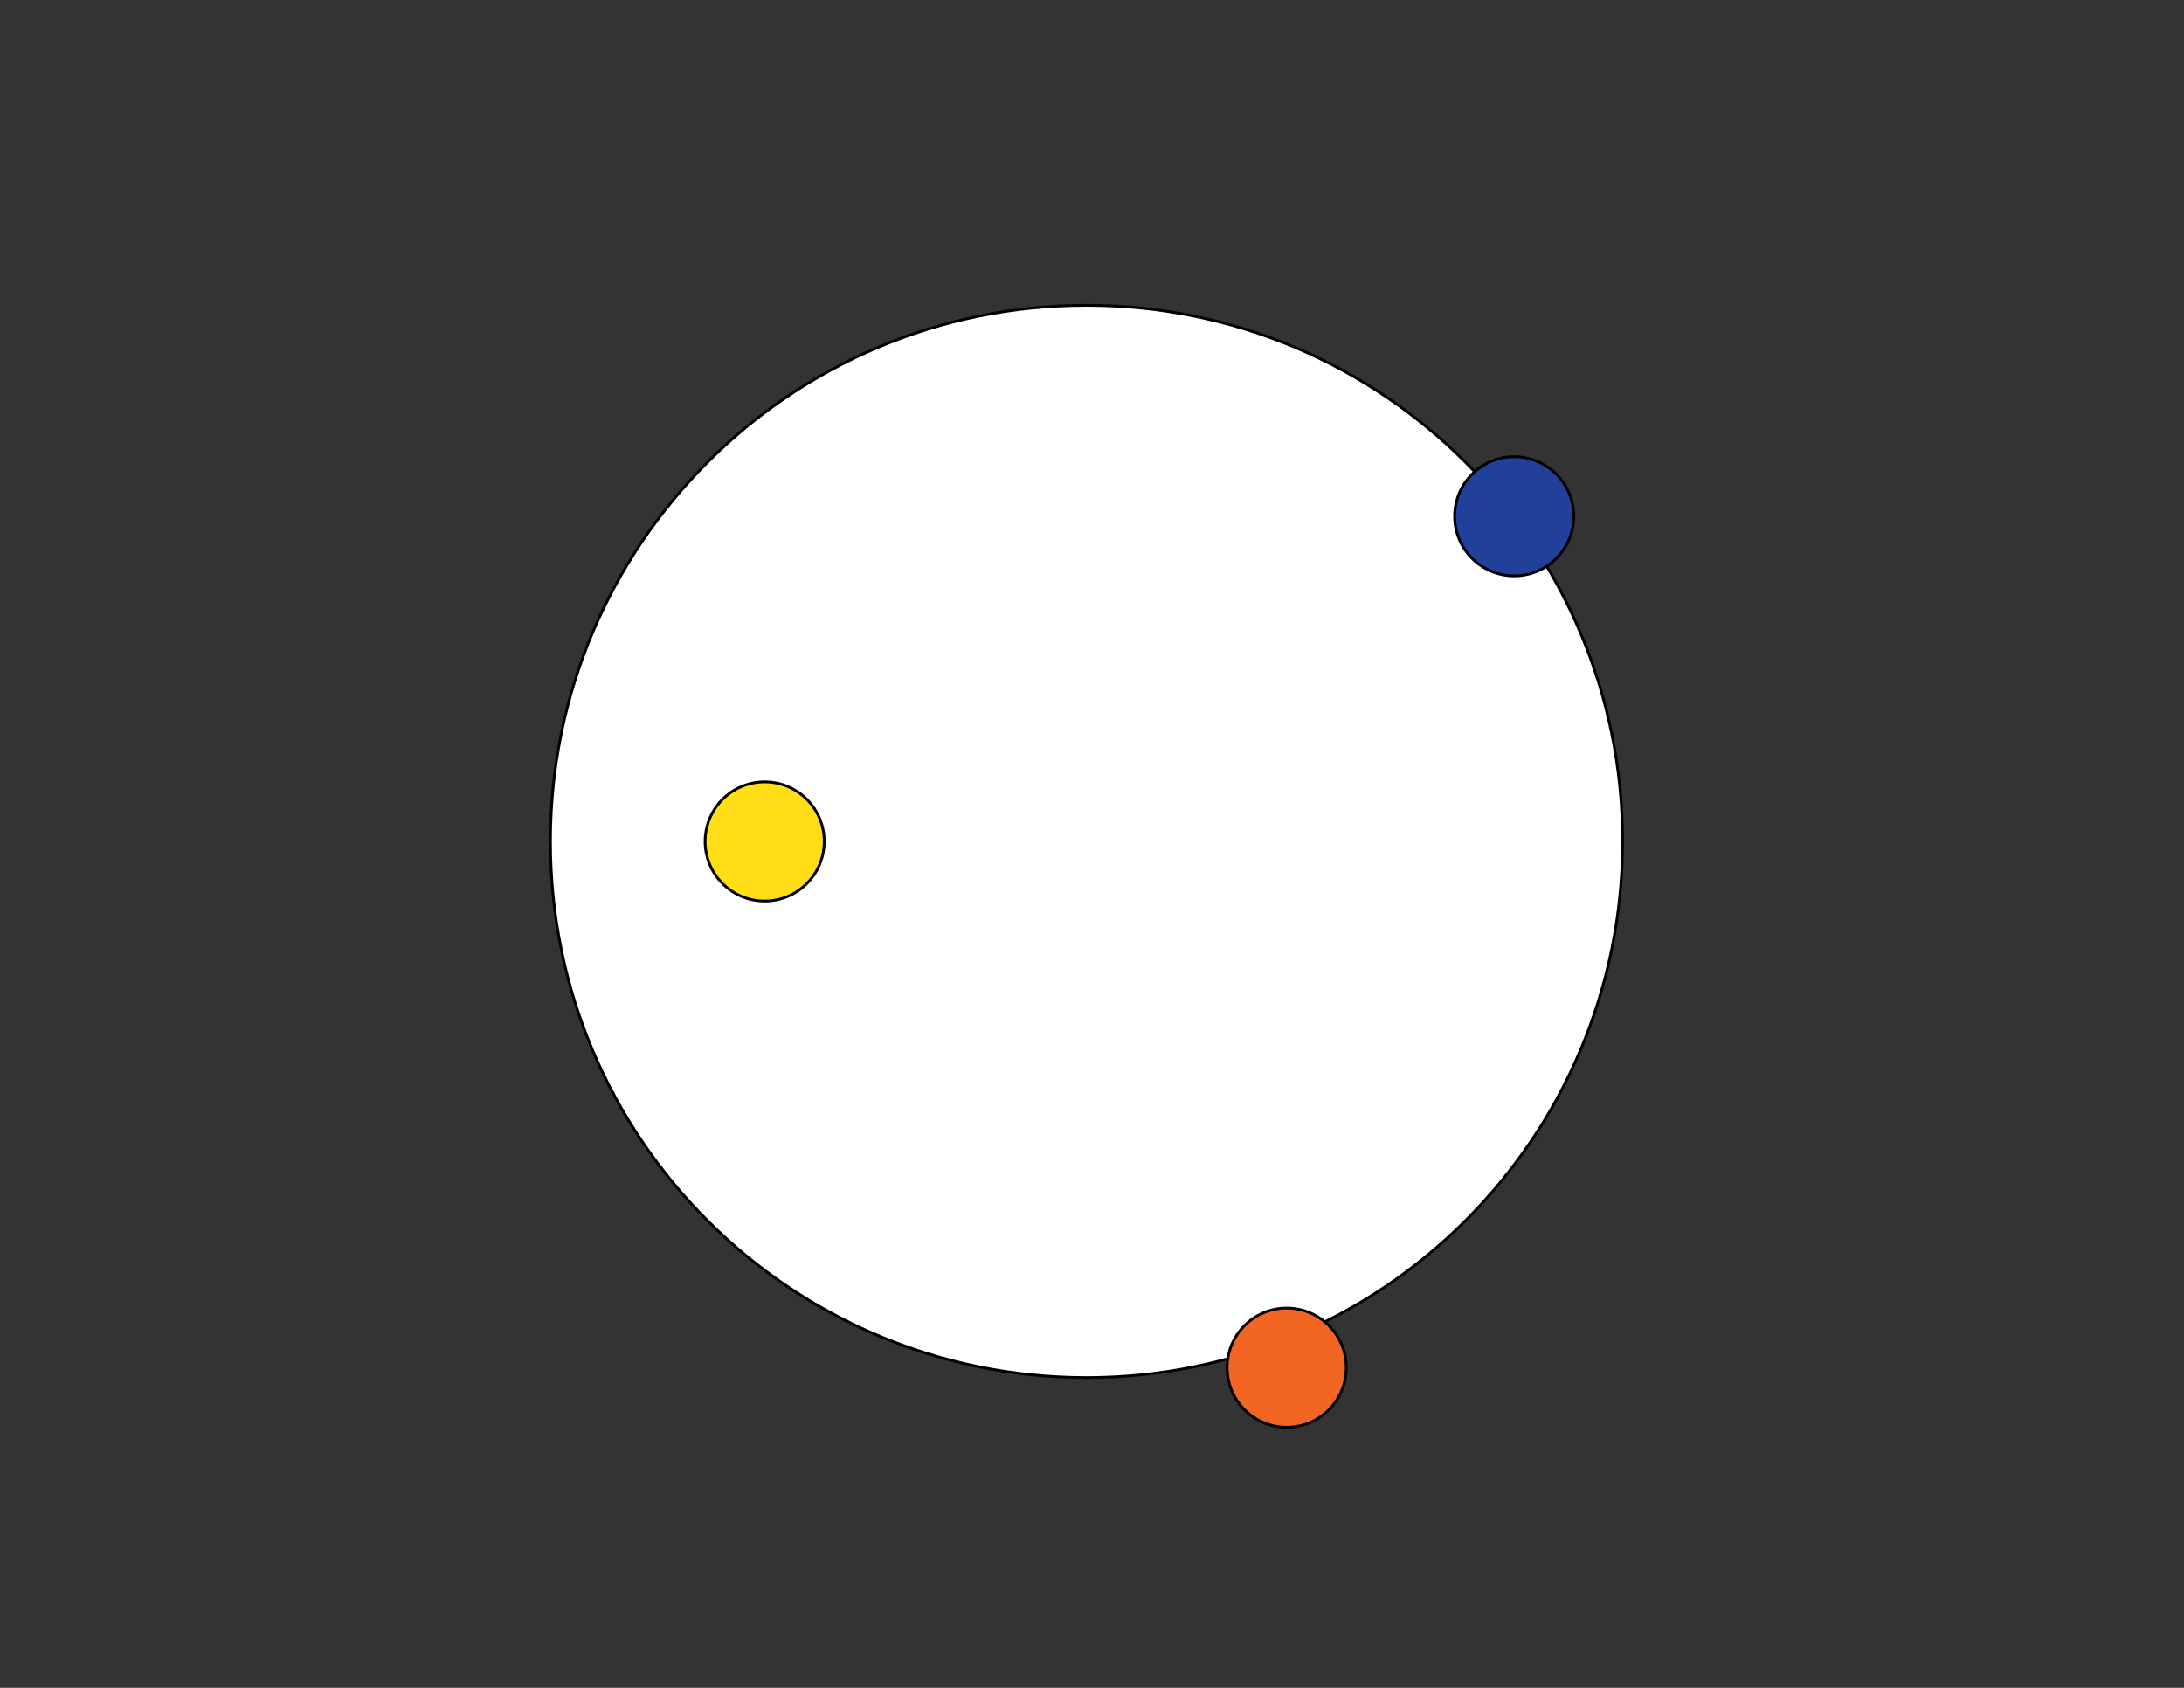 <?xml version="1.0" encoding="utf-8"?>
<!-- Generator: Adobe Illustrator 16.0.0, SVG Export Plug-In . SVG Version: 6.00 Build 0)  -->
<!DOCTYPE svg PUBLIC "-//W3C//DTD SVG 1.1//EN" "http://www.w3.org/Graphics/SVG/1.1/DTD/svg11.dtd">
<svg version="1.1" id="Layer_1" xmlns="http://www.w3.org/2000/svg" xmlns:xlink="http://www.w3.org/1999/xlink" x="0px" y="0px"
	 width="792px" height="612px" viewBox="0 0 792 612" enable-background="new 0 0 792 612" xml:space="preserve">
<rect x="0" y="0" width="792" height="612" fill="#333333" stroke="none"/>
<g>
	<path fill="#FFFFFF" stroke="#000000" stroke-miterlimit="10" d="M394.005,110.703c107.363,0,194.399,87.036,194.399,194.4
		s-87.036,194.4-194.399,194.4c-107.364,0-194.4-87.036-194.4-194.4S286.641,110.703,394.005,110.703z"/>
</g>
<g>
</g>
<g>
	<path fill="#21409A" stroke="#000000" stroke-miterlimit="10" d="M549.105,165.603c11.93,0,21.601,9.67,21.601,21.6
		c0,11.929-9.671,21.6-21.601,21.6s-21.6-9.671-21.6-21.6C527.505,175.273,537.175,165.603,549.105,165.603z"/>
</g>
<g>
	<path fill="#F26522" stroke="#000000" stroke-miterlimit="10" d="M466.605,474.303c11.93,0,21.601,9.671,21.601,21.6
		c0,11.93-9.671,21.601-21.601,21.601s-21.601-9.671-21.601-21.601C445.004,483.974,454.675,474.303,466.605,474.303z"/>
</g>
<g>
</g>
<g>
</g>
<g>
	<path fill="#FFDE17" stroke="#000000" stroke-miterlimit="10" d="M277.305,283.502c11.93,0,21.6,9.671,21.6,21.6
		c0,11.93-9.67,21.6-21.6,21.6c-11.929,0-21.6-9.67-21.6-21.6C255.706,293.173,265.376,283.502,277.305,283.502z"/>
</g>
</svg>
